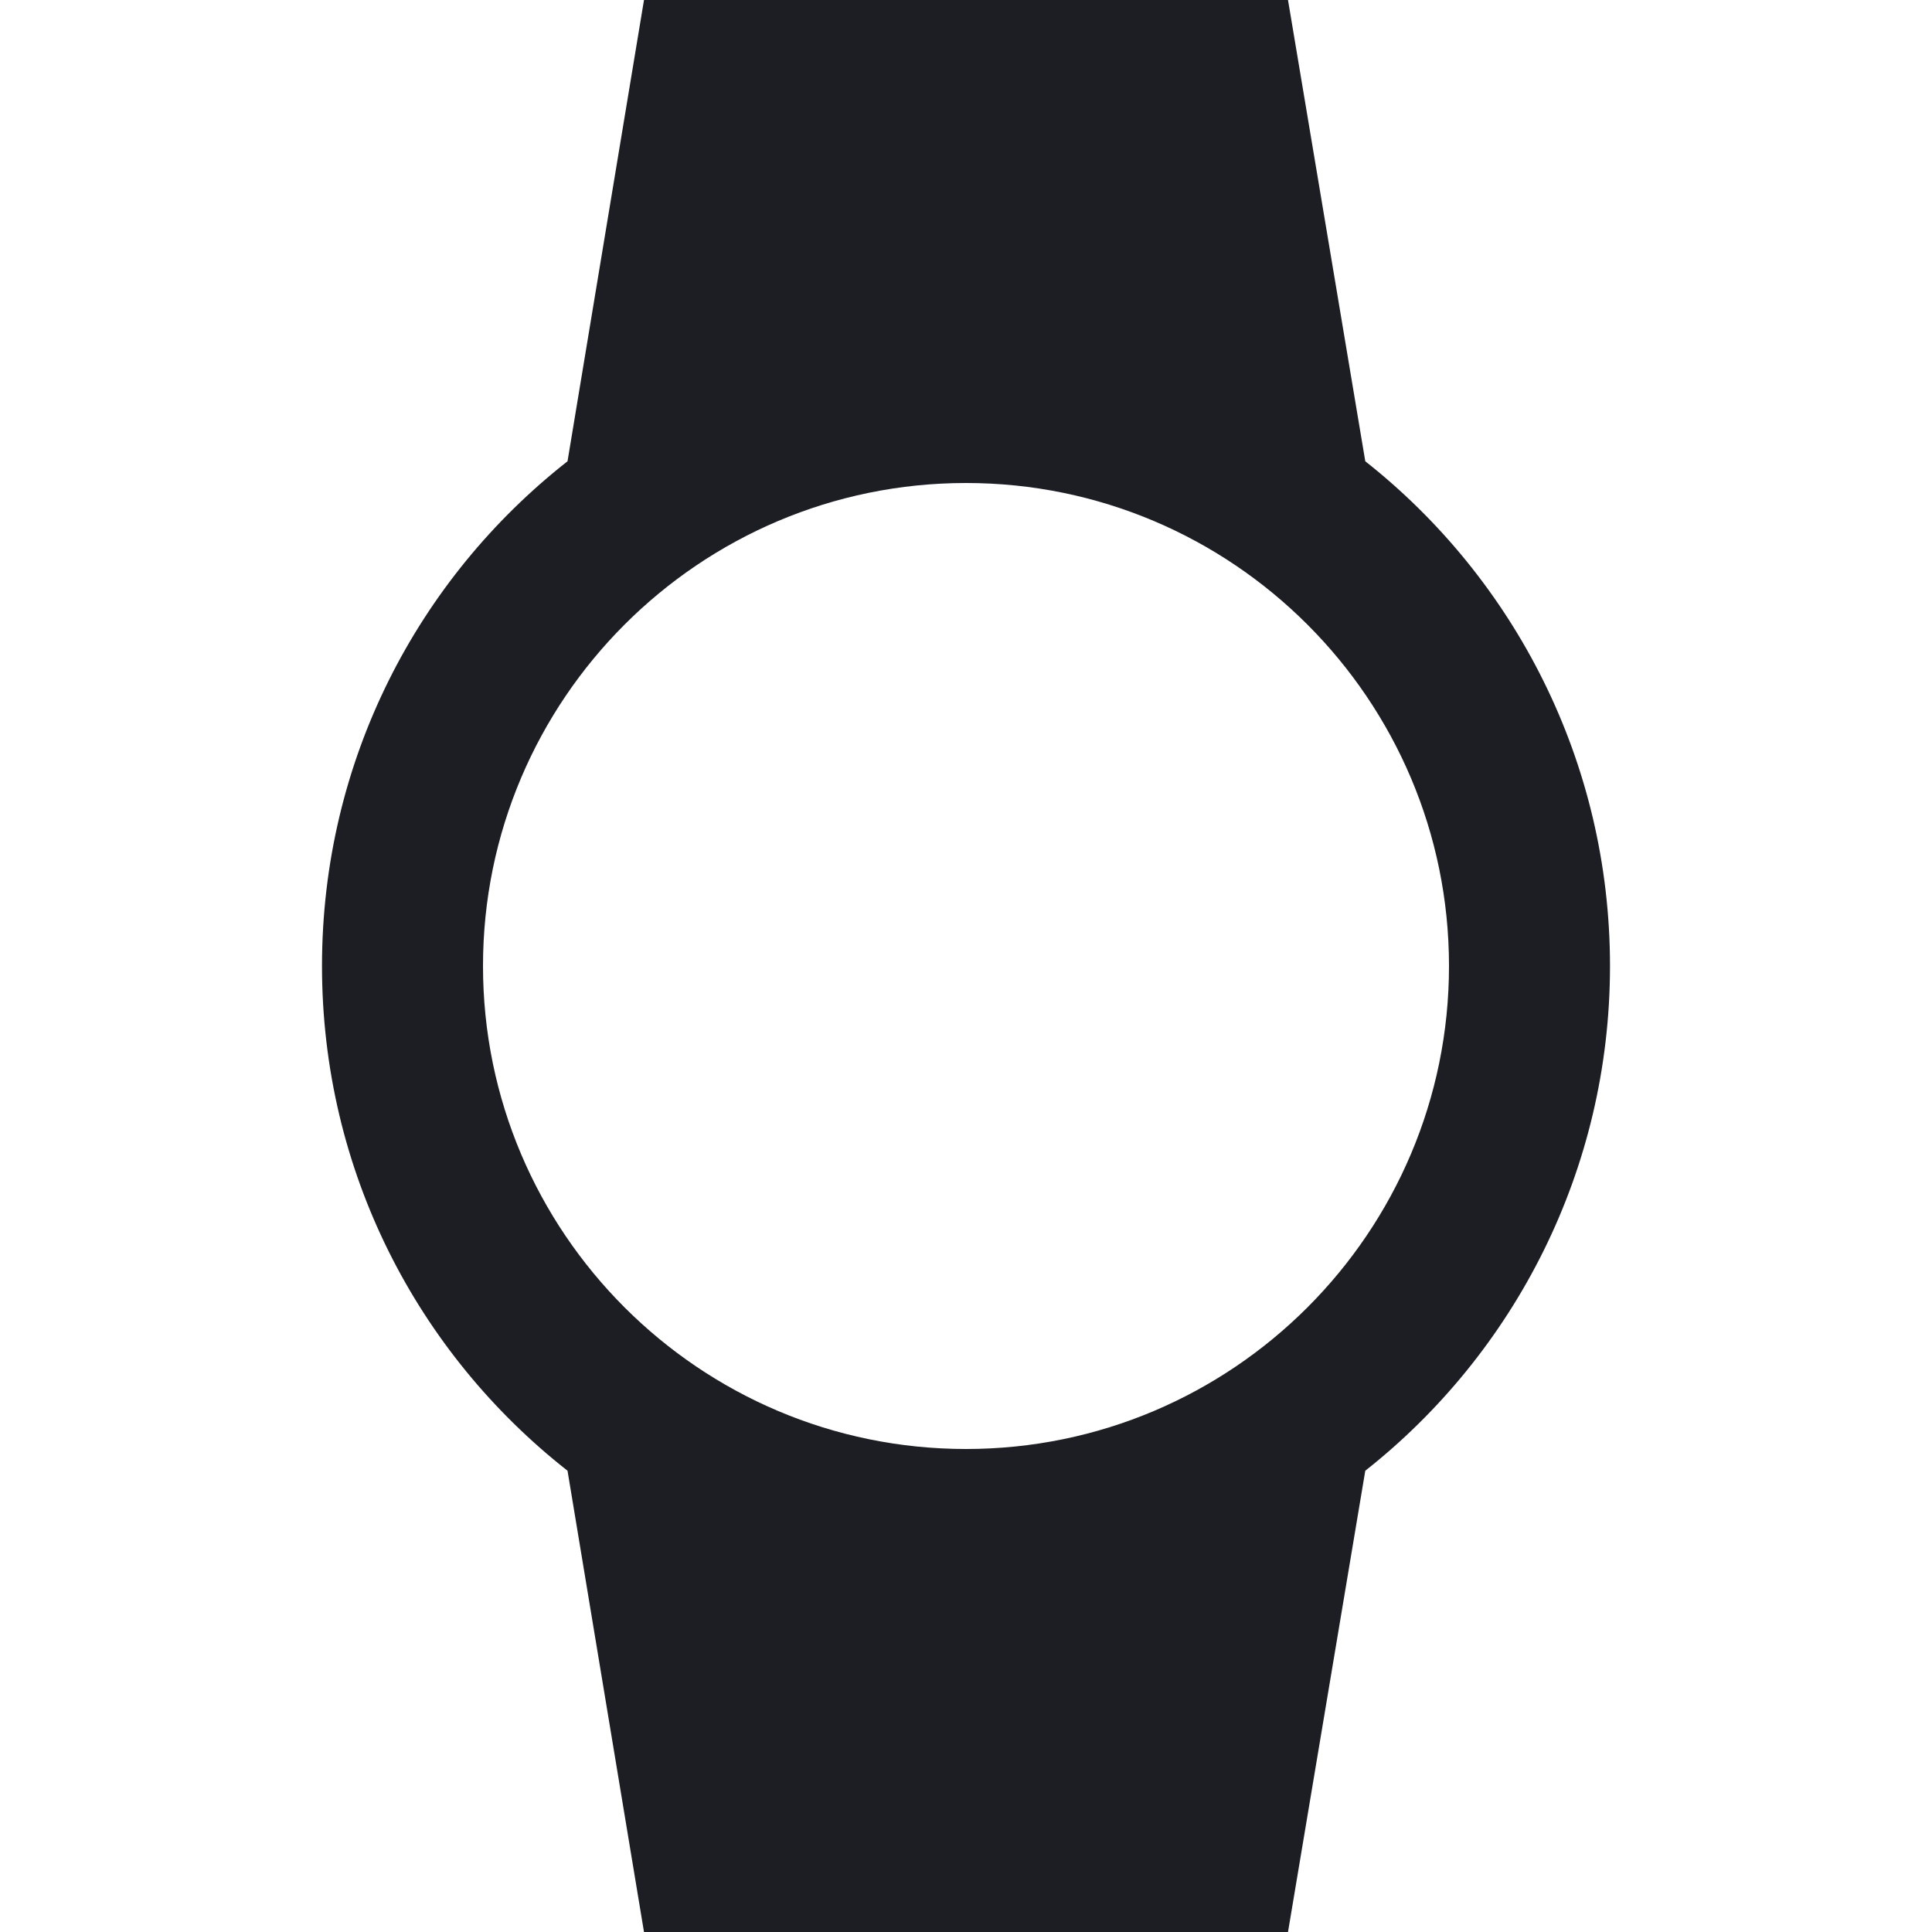 <svg viewBox="0 0 24 24" fill="none" xmlns="http://www.w3.org/2000/svg"><g><path d="M20 12C20 9.46 18.81 7.19 16.96 5.73L16 0H8L7.05 5.73C5.19 7.19 4 9.45 4 12C4 14.55 5.19 16.81 7.05 18.27L8 24H16L16.96 18.27C18.81 16.81 20 14.54 20 12ZM6 12C6 8.69 8.69 6 12 6C15.31 6 18 8.69 18 12C18 15.31 15.31 18 12 18C8.69 18 6 15.31 6 12Z" fill="#1D1E23"/></g></svg>